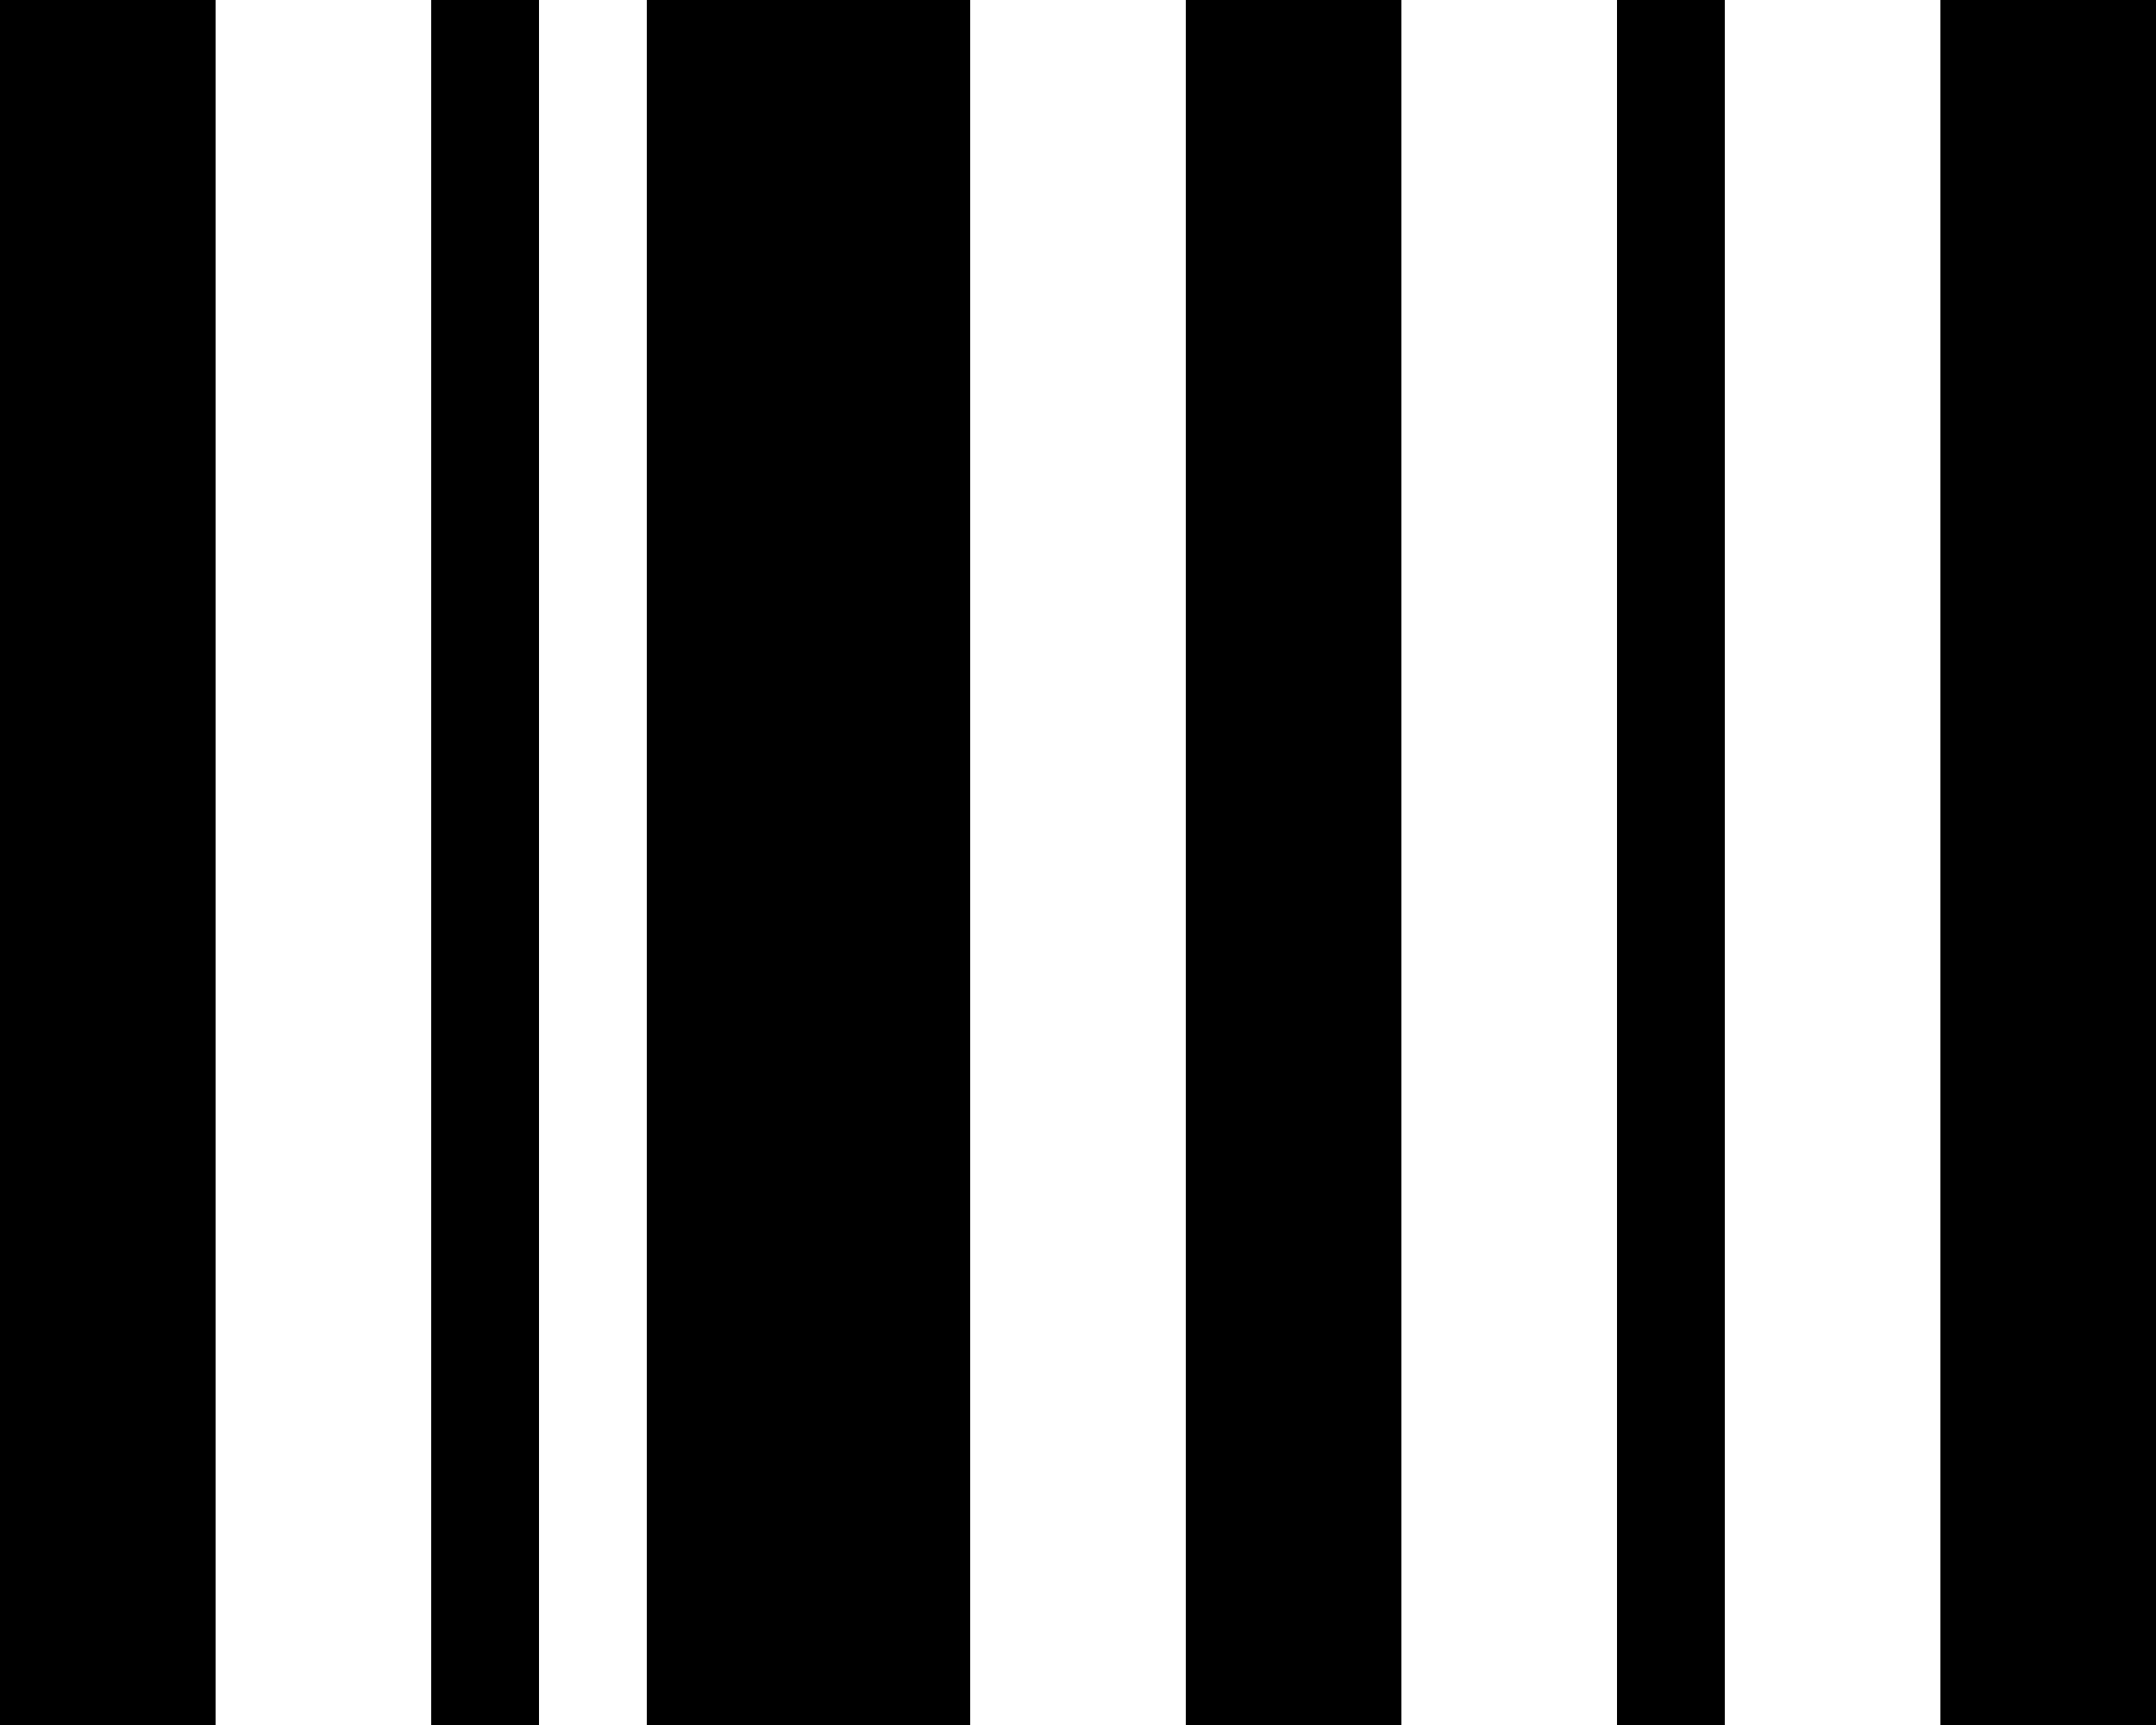 <?xml version="1.0" encoding="UTF-8"?>
<svg width="20px" height="16px" viewBox="0 0 20 16" version="1.1" xmlns="http://www.w3.org/2000/svg" xmlns:xlink="http://www.w3.org/1999/xlink">
    <!-- Generator: Sketch 49.1 (51147) - http://www.bohemiancoding.com/sketch -->
    <title>barcode icon</title>
    <desc>Created with Sketch.</desc>
    <defs></defs>
    <g id="-" stroke="none" stroke-width="1">
        <g id="icon_barcode_inactive" transform="translate(-14, -16)">
            <g id="barcode-icon" transform="translate(14, 16)">
                <rect id="Rectangle-path" x="0" y="0" width="2" height="16"></rect>
                <rect id="Rectangle-path" x="6" y="0" width="3" height="16"></rect>
                <rect id="Rectangle-path" x="15" y="0" width="1" height="16"></rect>
                <rect id="Rectangle-path" x="4" y="0" width="1" height="16"></rect>
                <rect id="Rectangle-path" x="18" y="0" width="2" height="16"></rect>
                <rect id="Rectangle-path" x="11" y="0" width="2" height="16"></rect>
            </g>
        </g>
    </g>
</svg>
